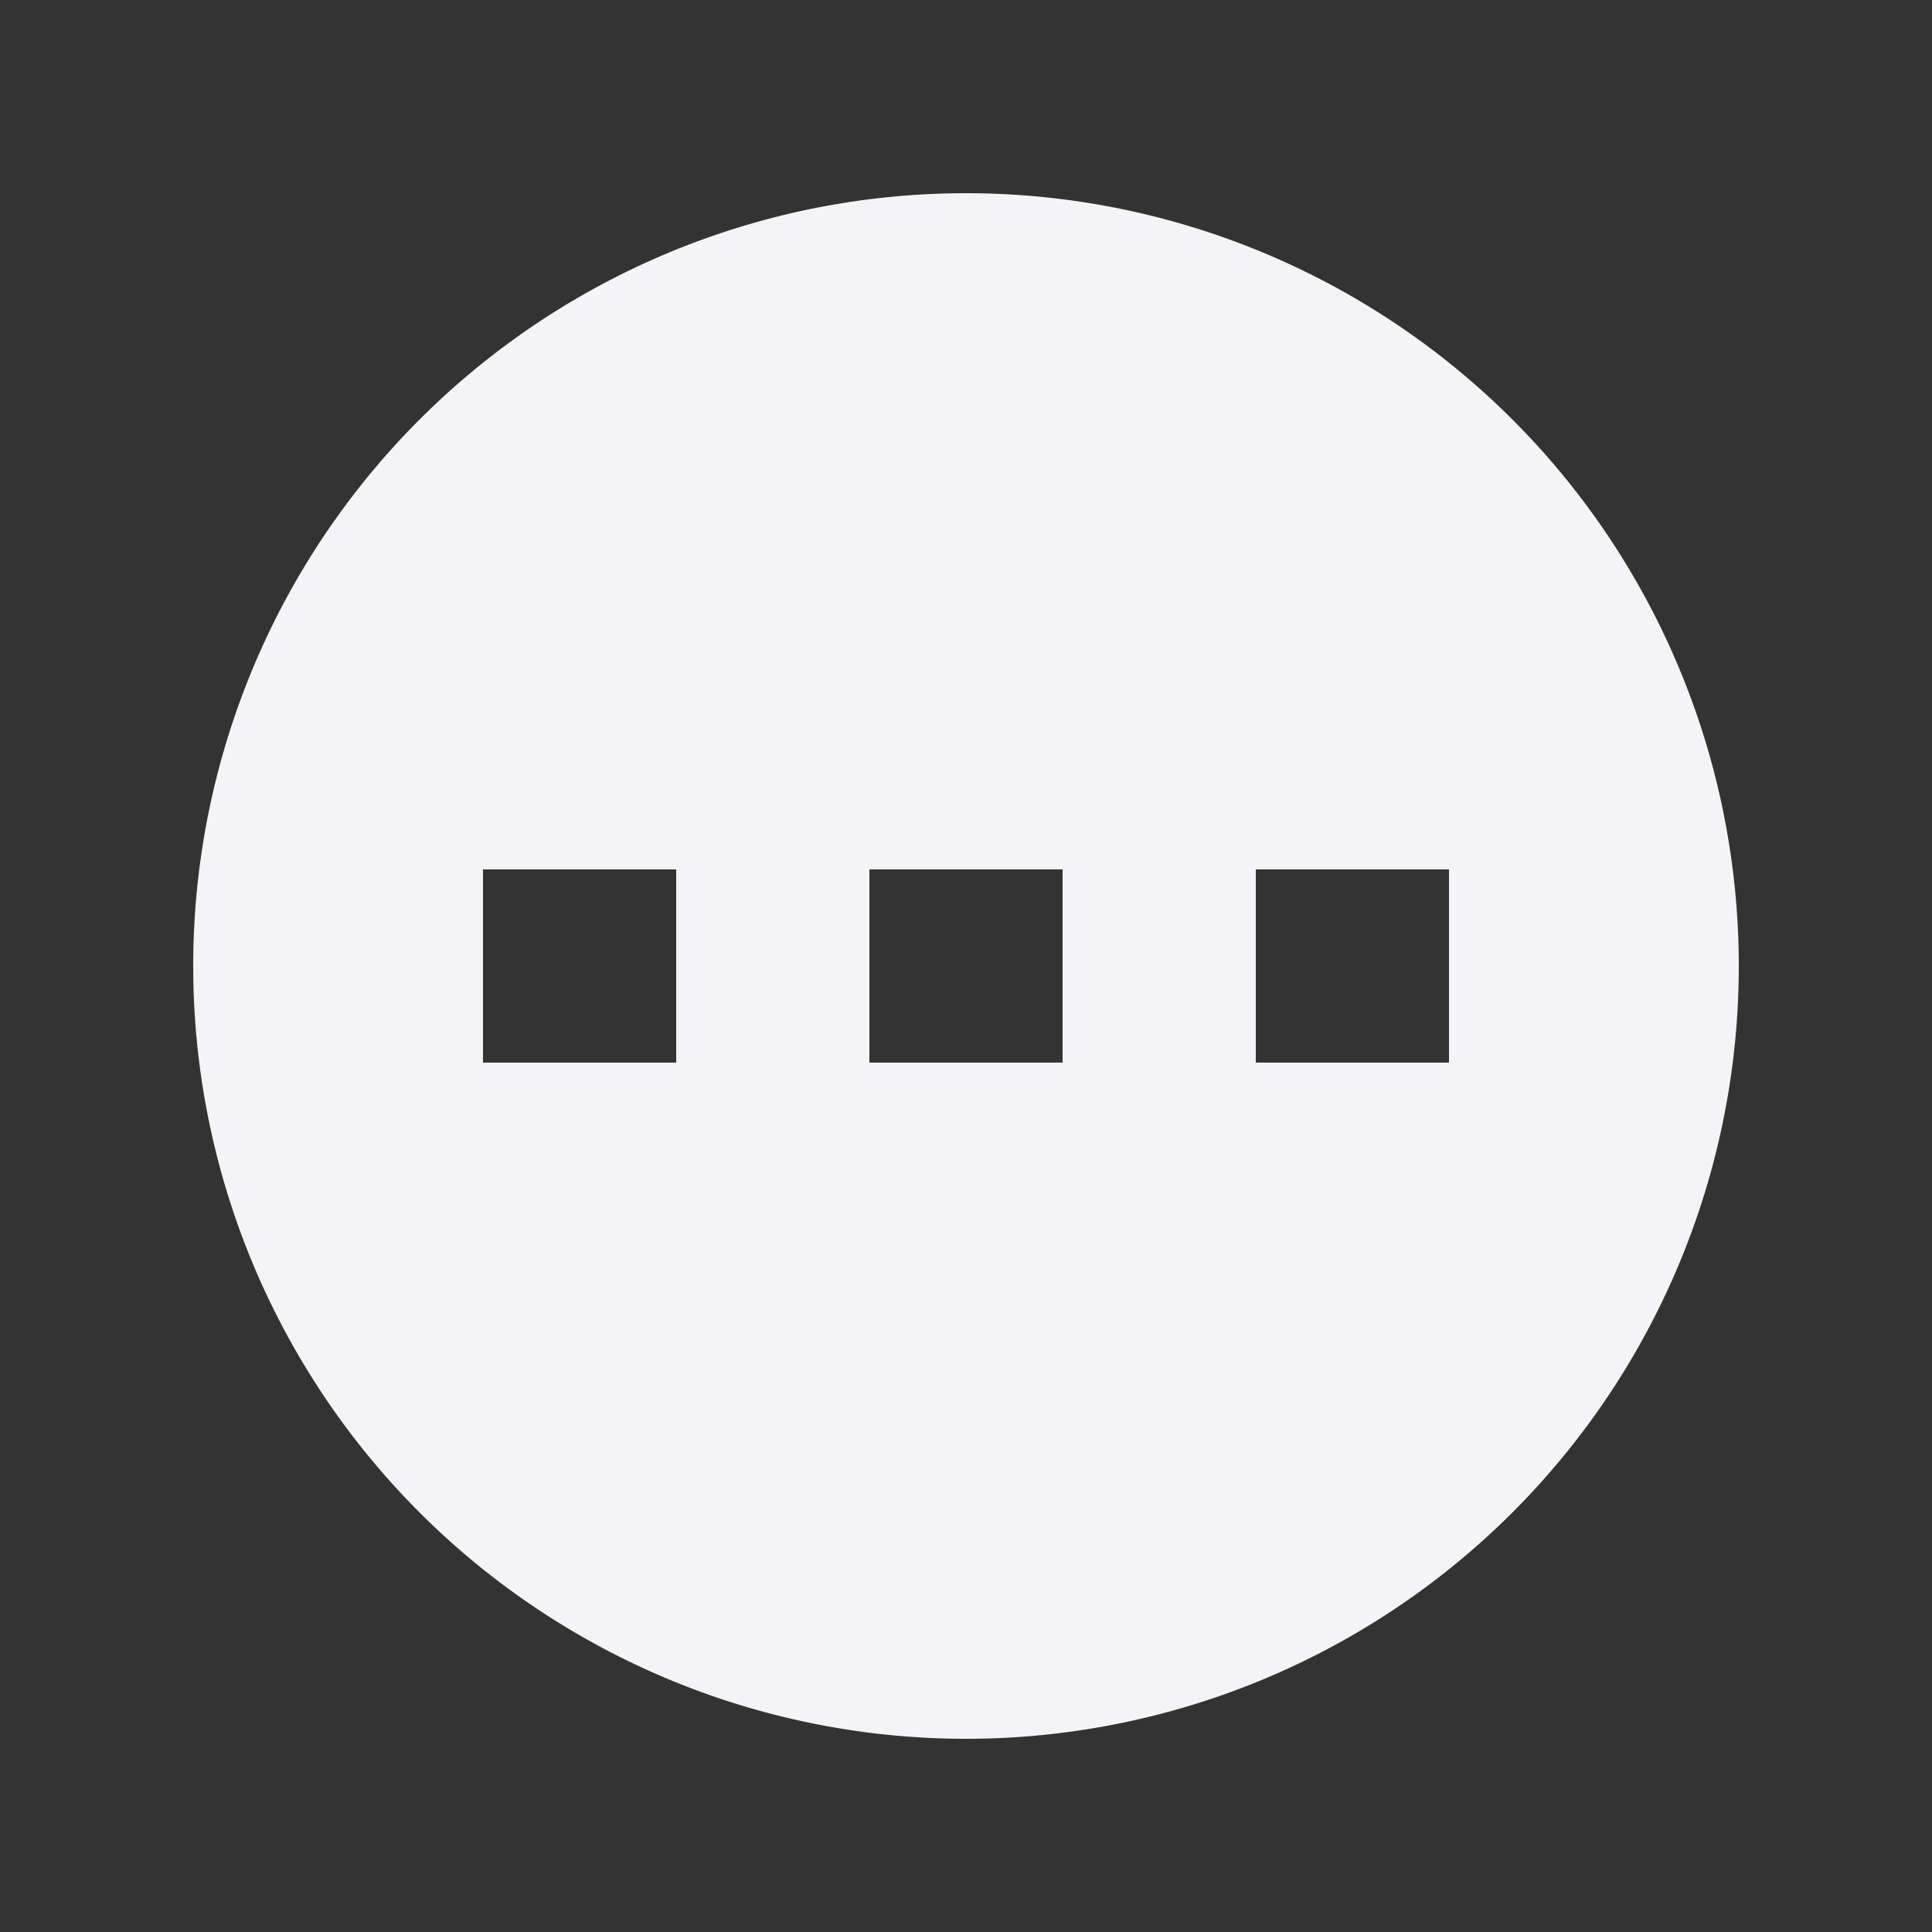 <svg fill="#f4f4f7" viewBox="0 0 20 20" xmlns="http://www.w3.org/2000/svg"><rect x="0" y="0" width="20" height="20" fill="#333333" stroke="none"/><path clip-rule="evenodd" d="m10 18a8 8 0 1 0 0-16 8 8 0 0 0 0 16zm-3-9h-2v2h2zm8 0h-2v2h2zm-6 0h2v2h-2z" fill-rule="evenodd"/></svg>
